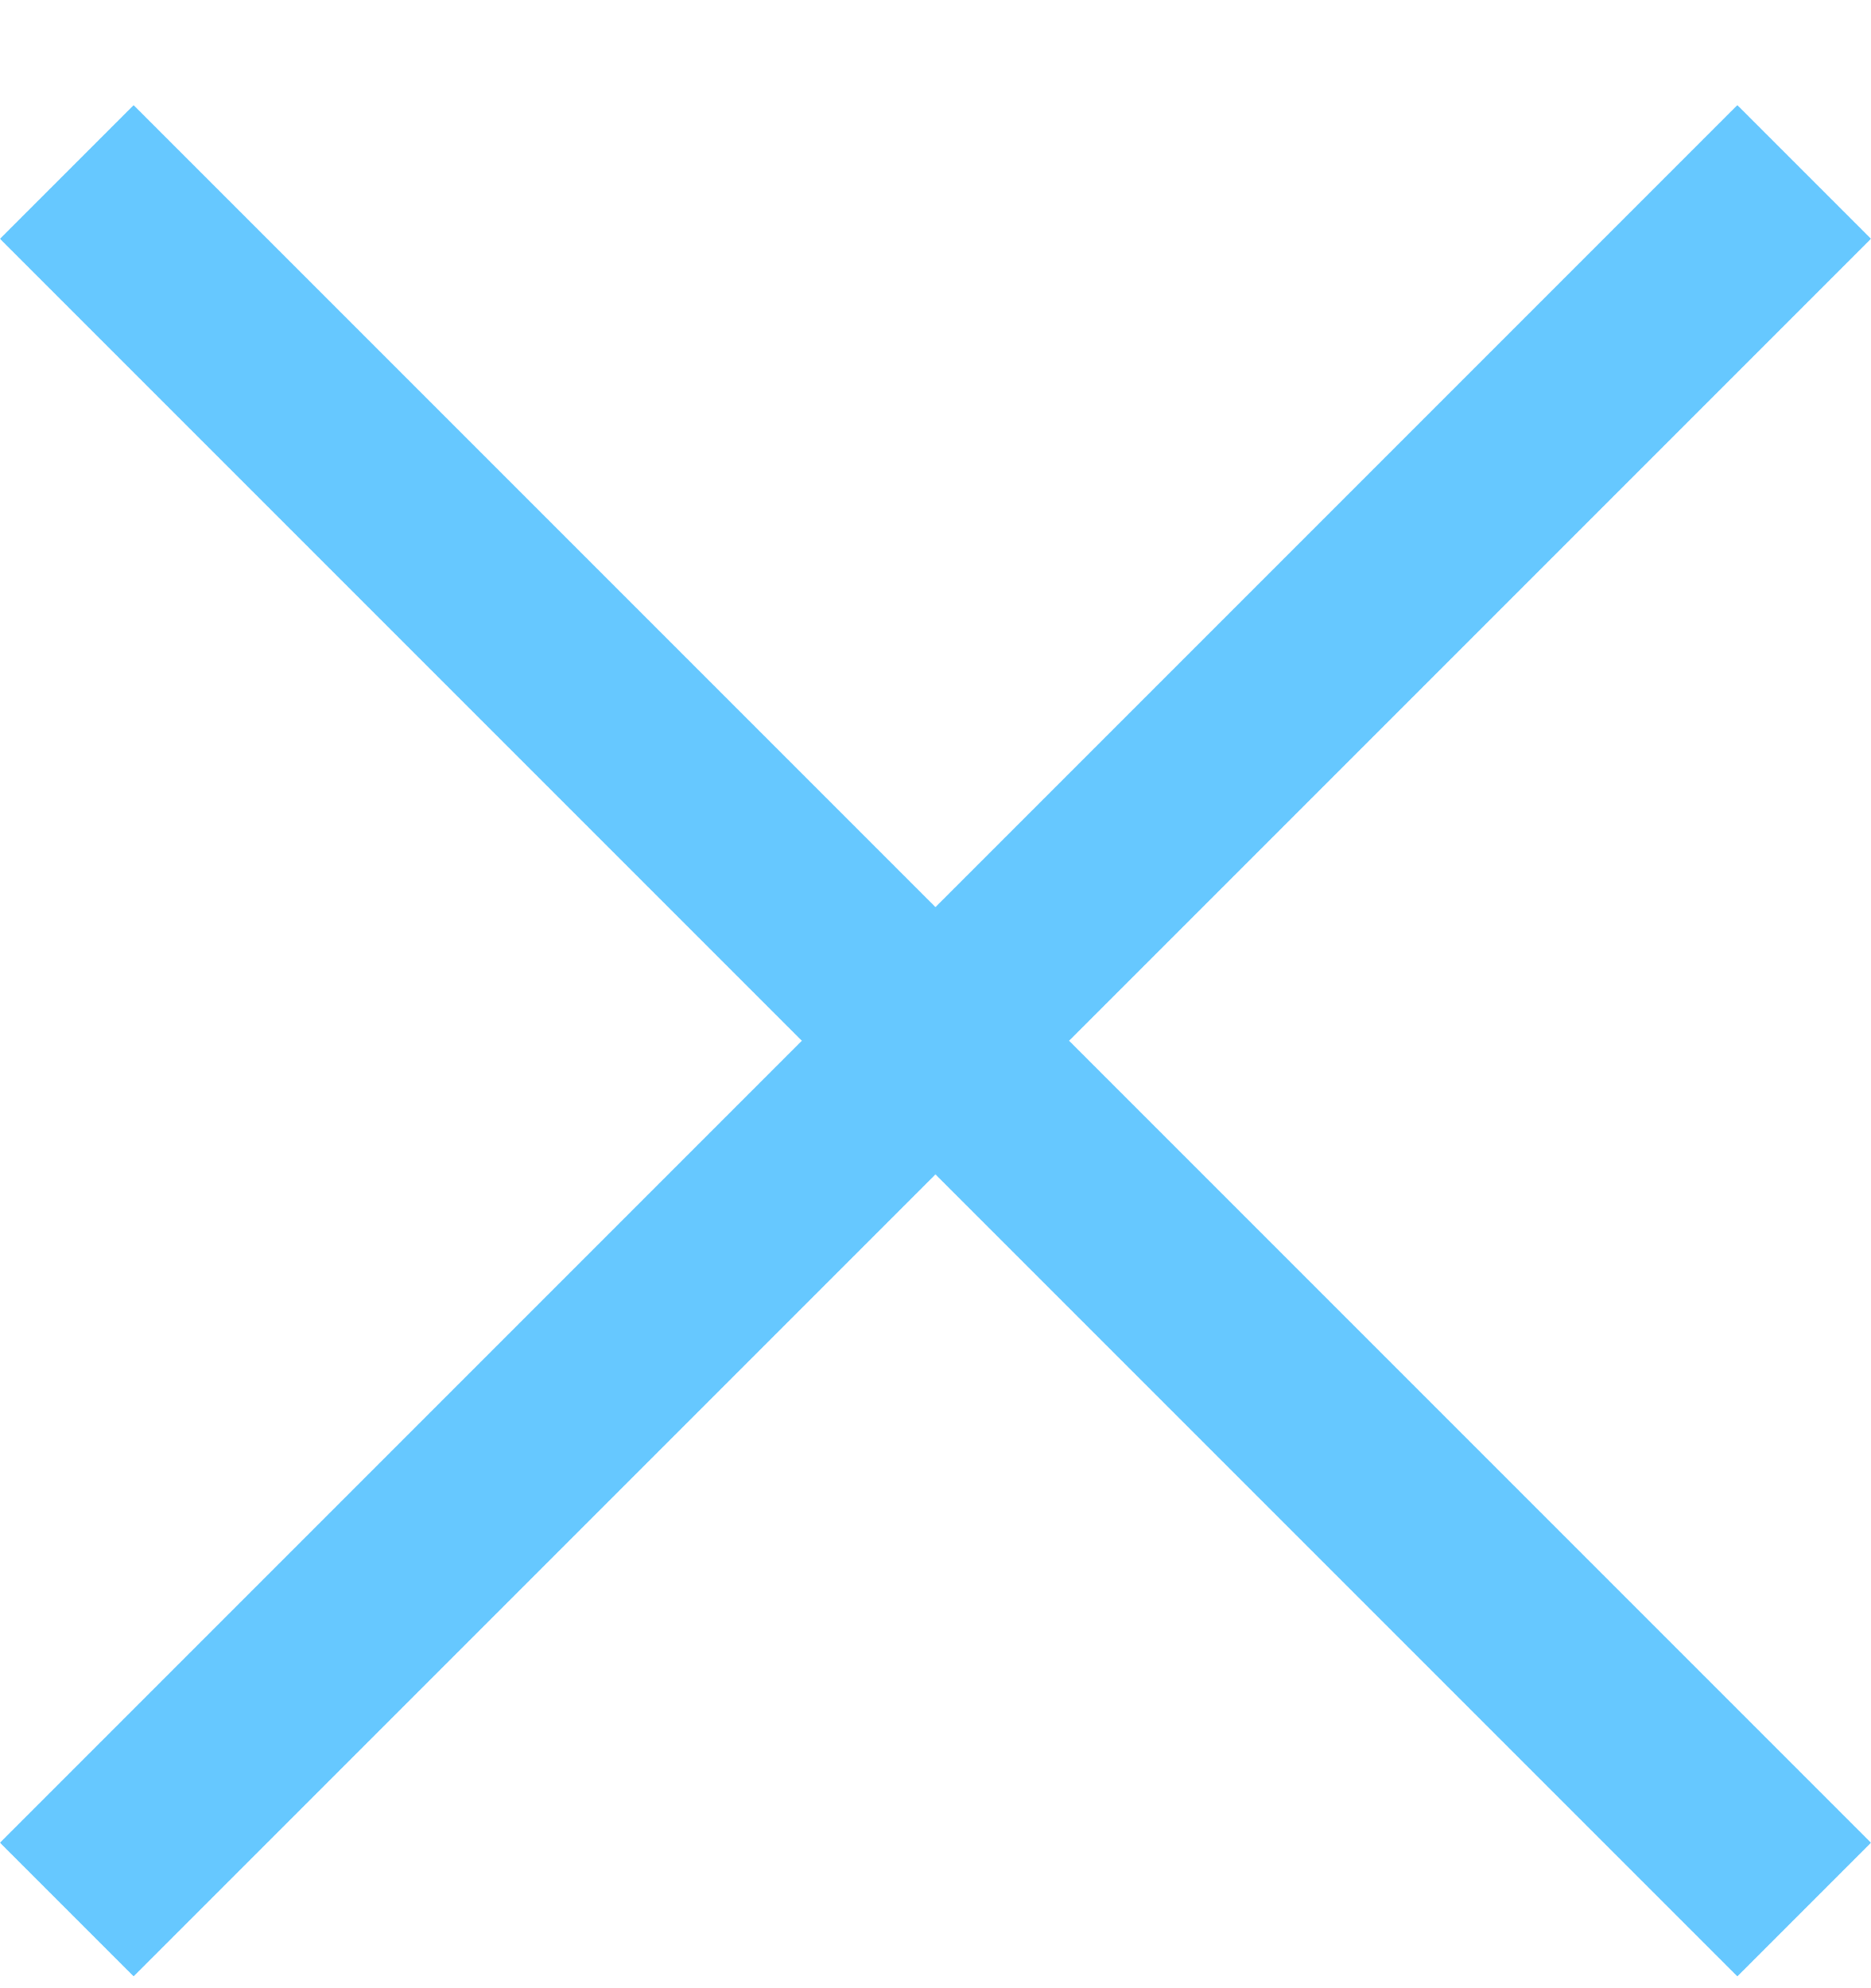 <svg width="16" height="17" viewBox="0 0 16 17" fill="none" xmlns="http://www.w3.org/2000/svg">
<rect y="2.042" width="1.616" height="21.011" transform="rotate(-45 0 2.042)" fill="#66C8FF"/>
<rect x="14.857" y="0.899" width="1.616" height="21.011" transform="rotate(45 14.857 0.899)" fill="#66C8FF"/>
</svg>
